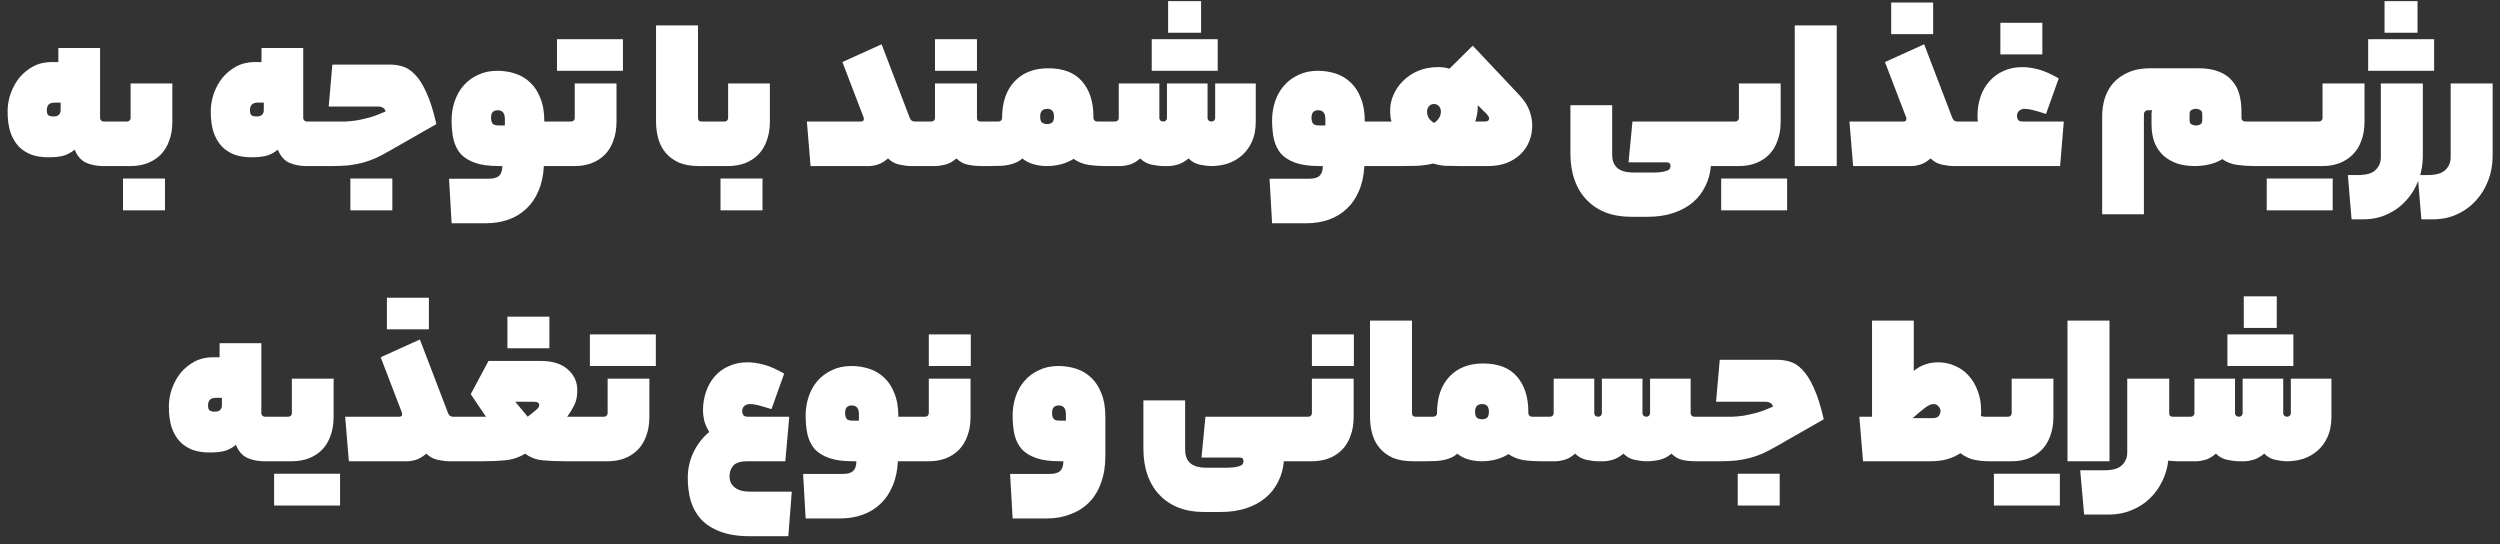 <svg width="271" height="59" viewBox="0 0 271 59" fill="none" xmlns="http://www.w3.org/2000/svg">
<rect x="0" y="0" width="271" height="59" fill="#333333" stroke="none"/>
<path d="M10.849 12.775C10.849 12.892 10.891 12.992 10.974 13.075C11.057 13.142 11.157 13.175 11.274 13.175H12.224C12.324 13.175 12.407 13.2 12.474 13.25C12.557 13.283 12.616 13.375 12.649 13.525C12.699 13.675 12.732 13.908 12.749 14.225C12.766 14.542 12.774 14.975 12.774 15.525C12.774 16.108 12.766 16.567 12.749 16.9C12.732 17.233 12.699 17.483 12.649 17.65C12.616 17.817 12.557 17.917 12.474 17.95C12.407 17.983 12.324 18 12.224 18H11.124C10.507 18 9.916 17.883 9.349 17.65C8.799 17.4 8.382 16.925 8.099 16.225C7.682 16.558 7.249 16.783 6.799 16.9C6.366 17 5.841 17.05 5.224 17.05C4.574 17.05 3.974 16.958 3.424 16.775C2.891 16.575 2.424 16.275 2.024 15.875C1.641 15.458 1.341 14.942 1.124 14.325C0.924 13.692 0.824 12.942 0.824 12.075C0.824 11.425 0.932 10.783 1.149 10.15C1.382 9.5 1.699 8.925 2.099 8.425C2.516 7.925 3.016 7.517 3.599 7.2C4.199 6.883 4.874 6.725 5.624 6.725H6.324V5.2H10.849V12.775ZM5.074 11.95C5.074 12.233 5.132 12.417 5.249 12.5C5.382 12.583 5.557 12.625 5.774 12.625C6.057 12.625 6.257 12.567 6.374 12.45C6.507 12.317 6.574 12.15 6.574 11.95V11.125H5.899C5.349 11.125 5.074 11.4 5.074 11.95ZM13.758 13.175C13.858 13.175 13.95 13.142 14.033 13.075C14.117 12.992 14.158 12.892 14.158 12.775V9.05H18.683V13.175C18.683 13.975 18.567 14.675 18.333 15.275C18.117 15.875 17.808 16.375 17.408 16.775C17.008 17.175 16.525 17.483 15.958 17.7C15.408 17.9 14.808 18 14.158 18H12.233C12.133 18 12.05 17.983 11.983 17.95C11.9 17.917 11.842 17.825 11.808 17.675C11.758 17.508 11.725 17.267 11.708 16.95C11.692 16.633 11.683 16.2 11.683 15.65C11.683 15.067 11.692 14.608 11.708 14.275C11.725 13.942 11.758 13.7 11.808 13.55C11.842 13.383 11.9 13.283 11.983 13.25C12.05 13.2 12.133 13.175 12.233 13.175H13.758ZM17.883 22.8H13.333V19.35H17.883V22.8ZM32.87 12.775C32.87 12.892 32.912 12.992 32.995 13.075C33.079 13.142 33.179 13.175 33.295 13.175H34.245C34.346 13.175 34.429 13.2 34.495 13.25C34.579 13.283 34.637 13.375 34.67 13.525C34.721 13.675 34.754 13.908 34.77 14.225C34.787 14.542 34.795 14.975 34.795 15.525C34.795 16.108 34.787 16.567 34.77 16.9C34.754 17.233 34.721 17.483 34.67 17.65C34.637 17.817 34.579 17.917 34.495 17.95C34.429 17.983 34.346 18 34.245 18H33.145C32.529 18 31.937 17.883 31.37 17.65C30.82 17.4 30.404 16.925 30.12 16.225C29.704 16.558 29.27 16.783 28.82 16.9C28.387 17 27.862 17.05 27.245 17.05C26.596 17.05 25.995 16.958 25.445 16.775C24.912 16.575 24.445 16.275 24.046 15.875C23.662 15.458 23.362 14.942 23.145 14.325C22.945 13.692 22.846 12.942 22.846 12.075C22.846 11.425 22.954 10.783 23.171 10.15C23.404 9.5 23.721 8.925 24.12 8.425C24.537 7.925 25.037 7.517 25.62 7.2C26.221 6.883 26.895 6.725 27.645 6.725H28.346V5.2H32.87V12.775ZM27.096 11.95C27.096 12.233 27.154 12.417 27.27 12.5C27.404 12.583 27.579 12.625 27.796 12.625C28.079 12.625 28.279 12.567 28.395 12.45C28.529 12.317 28.596 12.15 28.596 11.95V11.125H27.921C27.37 11.125 27.096 11.4 27.096 11.95ZM36.18 13.175C36.596 13.175 37.005 13.175 37.405 13.175C37.822 13.158 38.246 13.117 38.68 13.05C39.13 12.967 39.605 12.858 40.105 12.725C40.621 12.575 41.188 12.358 41.805 12.075C41.738 11.875 41.638 11.742 41.505 11.675C41.371 11.592 41.197 11.55 40.98 11.55H35.63L36.03 7H42.23C42.713 7 43.18 7.067 43.63 7.2C44.097 7.333 44.547 7.625 44.98 8.075C45.413 8.508 45.822 9.15 46.205 10C46.605 10.85 46.972 12 47.305 13.45L42.23 16.35C41.68 16.667 41.172 16.933 40.705 17.15C40.238 17.35 39.763 17.517 39.28 17.65C38.813 17.767 38.313 17.858 37.78 17.925C37.263 17.975 36.68 18 36.03 18H34.255C34.155 18 34.072 17.983 34.005 17.95C33.922 17.917 33.863 17.825 33.83 17.675C33.78 17.508 33.746 17.267 33.73 16.95C33.713 16.633 33.705 16.2 33.705 15.65C33.705 15.067 33.713 14.608 33.73 14.275C33.746 13.942 33.78 13.7 33.83 13.55C33.863 13.383 33.922 13.283 34.005 13.25C34.072 13.2 34.155 13.175 34.255 13.175H36.18ZM42.53 22.8H37.98V19.35H42.53V22.8ZM60.379 13.175C60.478 13.175 60.562 13.2 60.629 13.25C60.695 13.283 60.745 13.375 60.779 13.525C60.828 13.675 60.862 13.908 60.879 14.225C60.895 14.542 60.904 14.975 60.904 15.525C60.904 16.108 60.895 16.567 60.879 16.9C60.862 17.233 60.828 17.483 60.779 17.65C60.745 17.817 60.695 17.917 60.629 17.95C60.562 17.983 60.478 18 60.379 18H58.953C58.904 19.017 58.712 19.908 58.379 20.675C58.062 21.442 57.629 22.083 57.078 22.6C56.529 23.133 55.879 23.533 55.129 23.8C54.379 24.067 53.562 24.2 52.678 24.2H48.953L48.678 19.375H52.953C53.504 19.375 53.887 19.267 54.103 19.05C54.337 18.833 54.453 18.483 54.453 18H54.053C53.02 18 52.17 17.883 51.504 17.65C50.837 17.417 50.312 17.092 49.928 16.675C49.562 16.242 49.303 15.717 49.154 15.1C49.02 14.483 48.953 13.8 48.953 13.05C48.953 12.333 49.062 11.65 49.279 11C49.495 10.35 49.812 9.783 50.228 9.3C50.662 8.8 51.187 8.408 51.803 8.125C52.42 7.825 53.12 7.675 53.904 7.675C54.587 7.675 55.237 7.775 55.853 7.975C56.47 8.175 57.012 8.5 57.478 8.95C57.945 9.383 58.312 9.95 58.578 10.65C58.862 11.333 59.004 12.175 59.004 13.175H60.379ZM53.228 12.75C53.228 13.017 53.279 13.225 53.379 13.375C53.478 13.525 53.703 13.6 54.053 13.6H54.728V12.9C54.728 12.267 54.47 11.95 53.953 11.95C53.47 11.95 53.228 12.217 53.228 12.75ZM61.903 13.175C62.003 13.175 62.095 13.142 62.178 13.075C62.261 12.992 62.303 12.892 62.303 12.775V9.05H66.828V13.175C66.828 13.975 66.711 14.675 66.478 15.275C66.261 15.875 65.953 16.375 65.553 16.775C65.153 17.175 64.67 17.483 64.103 17.7C63.553 17.9 62.953 18 62.303 18H60.378C60.278 18 60.195 17.983 60.128 17.95C60.045 17.917 59.986 17.825 59.953 17.675C59.903 17.508 59.87 17.267 59.853 16.95C59.836 16.633 59.828 16.2 59.828 15.65C59.828 15.067 59.836 14.608 59.853 14.275C59.87 13.942 59.903 13.7 59.953 13.55C59.986 13.383 60.045 13.283 60.128 13.25C60.195 13.2 60.278 13.175 60.378 13.175H61.903ZM67.528 7.675H60.378V4.25H67.528V7.675ZM77.015 13.175C77.115 13.175 77.198 13.2 77.265 13.25C77.348 13.283 77.407 13.375 77.44 13.525C77.49 13.675 77.523 13.908 77.54 14.225C77.557 14.542 77.565 14.975 77.565 15.525C77.565 16.108 77.557 16.567 77.54 16.9C77.523 17.233 77.49 17.483 77.44 17.65C77.407 17.817 77.348 17.917 77.265 17.95C77.198 17.983 77.115 18 77.015 18H75.79C74.923 18 74.19 17.875 73.59 17.625C73.007 17.358 72.532 17.008 72.165 16.575C71.798 16.142 71.532 15.633 71.365 15.05C71.198 14.45 71.115 13.825 71.115 13.175V2.75H75.665V12.775C75.665 13.042 75.798 13.175 76.065 13.175H77.015ZM78.529 13.175C78.629 13.175 78.721 13.142 78.804 13.075C78.887 12.992 78.929 12.892 78.929 12.775V9.05H83.454V13.175C83.454 13.975 83.337 14.675 83.104 15.275C82.887 15.875 82.579 16.375 82.179 16.775C81.779 17.175 81.296 17.483 80.729 17.7C80.179 17.9 79.579 18 78.929 18H77.004C76.904 18 76.821 17.983 76.754 17.95C76.671 17.917 76.612 17.825 76.579 17.675C76.529 17.508 76.496 17.267 76.479 16.95C76.462 16.633 76.454 16.2 76.454 15.65C76.454 15.067 76.462 14.608 76.479 14.275C76.496 13.942 76.529 13.7 76.579 13.55C76.612 13.383 76.671 13.283 76.754 13.25C76.821 13.2 76.904 13.175 77.004 13.175H78.529ZM82.654 22.8H78.104V19.35H82.654V22.8ZM93.641 12.9C93.641 12.833 93.624 12.75 93.591 12.65C93.558 12.55 93.483 12.358 93.366 12.075L91.316 6.725L95.566 4.8L98.616 12.775C98.716 13.042 98.899 13.175 99.166 13.175H99.966C100.066 13.175 100.149 13.2 100.216 13.25C100.299 13.283 100.358 13.375 100.391 13.525C100.441 13.675 100.474 13.908 100.491 14.225C100.508 14.542 100.516 14.975 100.516 15.525C100.516 16.108 100.508 16.567 100.491 16.9C100.474 17.233 100.441 17.483 100.391 17.65C100.358 17.817 100.299 17.917 100.216 17.95C100.149 17.983 100.066 18 99.966 18H98.741C98.408 18 97.999 17.95 97.516 17.85C97.033 17.75 96.616 17.525 96.266 17.175C95.849 17.525 95.466 17.75 95.116 17.85C94.783 17.95 94.474 18 94.191 18H87.866L87.466 13.175H93.316C93.533 13.175 93.641 13.083 93.641 12.9ZM100.928 13.175C101.044 13.175 101.144 13.142 101.228 13.075C101.311 12.992 101.353 12.892 101.353 12.775V9.05H105.903V12.775C105.903 13.042 106.036 13.175 106.303 13.175H107.253C107.353 13.175 107.436 13.2 107.503 13.25C107.586 13.283 107.644 13.375 107.678 13.525C107.728 13.675 107.761 13.908 107.778 14.225C107.794 14.542 107.803 14.975 107.803 15.525C107.803 16.108 107.794 16.567 107.778 16.9C107.761 17.233 107.728 17.483 107.678 17.65C107.644 17.817 107.586 17.917 107.503 17.95C107.436 17.983 107.353 18 107.253 18H106.478C105.911 18 105.386 17.95 104.903 17.85C104.436 17.75 104.028 17.525 103.678 17.175C103.278 17.525 102.869 17.75 102.453 17.85C102.053 17.95 101.686 18 101.353 18H99.978C99.877 18 99.794 17.983 99.728 17.95C99.644 17.917 99.586 17.825 99.552 17.675C99.502 17.508 99.469 17.267 99.453 16.95C99.436 16.633 99.427 16.2 99.427 15.65C99.427 15.067 99.436 14.608 99.453 14.275C99.469 13.942 99.502 13.7 99.552 13.55C99.586 13.383 99.644 13.283 99.728 13.25C99.794 13.2 99.877 13.175 99.978 13.175H100.928ZM105.903 7.675H101.353V4.25H105.903V7.675ZM108.628 12.775C108.628 11.108 109.07 9.8 109.953 8.85C110.853 7.883 112.078 7.4 113.628 7.4C115.261 7.4 116.486 7.875 117.303 8.825C118.12 9.775 118.528 11.042 118.528 12.625V12.775C118.528 12.892 118.57 12.992 118.653 13.075C118.736 13.142 118.836 13.175 118.953 13.175H119.903C120.003 13.175 120.086 13.2 120.153 13.25C120.22 13.283 120.278 13.375 120.328 13.525C120.378 13.675 120.411 13.908 120.428 14.225C120.445 14.542 120.453 14.975 120.453 15.525C120.453 16.108 120.445 16.567 120.428 16.9C120.411 17.233 120.378 17.483 120.328 17.65C120.278 17.817 120.22 17.917 120.153 17.95C120.086 17.983 120.003 18 119.903 18C119.236 18 118.603 17.958 118.003 17.875C117.403 17.775 116.861 17.558 116.378 17.225C115.545 17.742 114.57 18 113.453 18C112.97 18 112.495 17.933 112.028 17.8C111.561 17.667 111.161 17.458 110.828 17.175C110.628 17.358 110.411 17.5 110.178 17.6C109.961 17.7 109.711 17.783 109.428 17.85C109.161 17.917 108.853 17.958 108.503 17.975C108.153 17.992 107.736 18 107.253 18C107.153 18 107.07 17.983 107.003 17.95C106.92 17.917 106.861 17.825 106.828 17.675C106.778 17.508 106.745 17.267 106.728 16.95C106.711 16.633 106.703 16.2 106.703 15.65C106.703 15.067 106.711 14.608 106.728 14.275C106.745 13.942 106.778 13.7 106.828 13.55C106.861 13.383 106.92 13.283 107.003 13.25C107.07 13.2 107.153 13.175 107.253 13.175H108.203C108.32 13.175 108.42 13.142 108.503 13.075C108.586 12.992 108.628 12.892 108.628 12.775ZM112.753 12.625C112.753 12.975 112.828 13.2 112.978 13.3C113.128 13.4 113.311 13.45 113.528 13.45C113.711 13.45 113.878 13.4 114.028 13.3C114.178 13.2 114.253 12.975 114.253 12.625C114.253 12.075 114.011 11.8 113.528 11.8C113.011 11.8 112.753 12.075 112.753 12.625ZM120.849 13.175C120.966 13.175 121.066 13.142 121.149 13.075C121.233 12.992 121.274 12.892 121.274 12.775V9.05H125.674V12.775C125.674 12.892 125.716 12.992 125.799 13.075C125.883 13.142 125.983 13.175 126.099 13.175C126.199 13.175 126.291 13.142 126.374 13.075C126.458 12.992 126.499 12.892 126.499 12.775V9.05H130.899V12.775C130.899 12.892 130.941 12.992 131.024 13.075C131.108 13.142 131.208 13.175 131.324 13.175C131.424 13.175 131.516 13.142 131.599 13.075C131.683 12.992 131.724 12.892 131.724 12.775V9.05H136.124V13.175C136.124 14.008 135.991 14.725 135.724 15.325C135.458 15.925 135.099 16.425 134.649 16.825C134.199 17.225 133.683 17.525 133.099 17.725C132.533 17.908 131.941 18 131.324 18C130.974 18 130.558 17.95 130.074 17.85C129.591 17.75 129.183 17.525 128.849 17.175C128.416 17.525 128.008 17.75 127.624 17.85C127.258 17.95 126.974 18 126.774 18H126.099C125.749 18 125.333 17.95 124.849 17.85C124.366 17.75 123.949 17.525 123.599 17.175C123.199 17.525 122.808 17.75 122.424 17.85C122.041 17.95 121.749 18 121.549 18H119.899C119.799 18 119.716 17.983 119.649 17.95C119.566 17.917 119.508 17.825 119.474 17.675C119.424 17.508 119.391 17.267 119.374 16.95C119.358 16.633 119.349 16.2 119.349 15.65C119.349 15.067 119.358 14.608 119.374 14.275C119.391 13.942 119.424 13.7 119.474 13.55C119.508 13.383 119.566 13.283 119.649 13.25C119.716 13.2 119.799 13.175 119.899 13.175H120.849ZM130.199 3.55H126.624V0.125H130.199V3.55ZM131.999 7.675H124.849V4.25H131.999V7.675ZM149.319 13.175C149.419 13.175 149.502 13.2 149.569 13.25C149.636 13.283 149.686 13.375 149.719 13.525C149.769 13.675 149.802 13.908 149.819 14.225C149.836 14.542 149.844 14.975 149.844 15.525C149.844 16.108 149.836 16.567 149.819 16.9C149.802 17.233 149.769 17.483 149.719 17.65C149.686 17.817 149.636 17.917 149.569 17.95C149.502 17.983 149.419 18 149.319 18H147.894C147.844 19.017 147.652 19.908 147.319 20.675C147.002 21.442 146.569 22.083 146.019 22.6C145.469 23.133 144.819 23.533 144.069 23.8C143.319 24.067 142.502 24.2 141.619 24.2H137.894L137.619 19.375H141.894C142.444 19.375 142.827 19.267 143.044 19.05C143.277 18.833 143.394 18.483 143.394 18H142.994C141.961 18 141.111 17.883 140.444 17.65C139.777 17.417 139.252 17.092 138.869 16.675C138.502 16.242 138.244 15.717 138.094 15.1C137.961 14.483 137.894 13.8 137.894 13.05C137.894 12.333 138.002 11.65 138.219 11C138.436 10.35 138.752 9.783 139.169 9.3C139.602 8.8 140.127 8.408 140.744 8.125C141.361 7.825 142.061 7.675 142.844 7.675C143.527 7.675 144.177 7.775 144.794 7.975C145.411 8.175 145.952 8.5 146.419 8.95C146.886 9.383 147.252 9.95 147.519 10.65C147.802 11.333 147.944 12.175 147.944 13.175H149.319ZM142.169 12.75C142.169 13.017 142.219 13.225 142.319 13.375C142.419 13.525 142.644 13.6 142.994 13.6H143.669V12.9C143.669 12.267 143.411 11.95 142.894 11.95C142.411 11.95 142.169 12.217 142.169 12.75ZM150.843 13.175C150.743 12.908 150.693 12.5 150.693 11.95C150.693 11.367 150.818 10.8 151.068 10.25C151.318 9.683 151.668 9.183 152.118 8.75C152.568 8.3 153.11 7.942 153.743 7.675C154.393 7.408 155.118 7.275 155.918 7.275C156.368 7.275 156.768 7.333 157.118 7.45L159.643 4.95L164.643 10.25C165.21 10.85 165.593 11.433 165.793 12C165.993 12.55 166.093 13.083 166.093 13.6C166.093 14.217 165.985 14.792 165.768 15.325C165.552 15.858 165.235 16.325 164.818 16.725C164.402 17.125 163.893 17.442 163.293 17.675C162.71 17.892 162.043 18 161.293 18H158.268C157.702 18 157.177 17.992 156.693 17.975C156.227 17.942 155.785 17.858 155.368 17.725C154.818 17.858 154.235 17.942 153.618 17.975C153.002 17.992 152.485 18 152.068 18H149.318C149.218 18 149.135 17.983 149.068 17.95C148.985 17.917 148.927 17.825 148.893 17.675C148.843 17.508 148.81 17.267 148.793 16.95C148.777 16.633 148.768 16.2 148.768 15.65C148.768 15.067 148.777 14.608 148.793 14.275C148.81 13.942 148.843 13.7 148.893 13.55C148.927 13.383 148.985 13.283 149.068 13.25C149.135 13.2 149.218 13.175 149.318 13.175H150.843ZM155.443 13.325C155.66 13.192 155.835 13.025 155.968 12.825C156.118 12.608 156.193 12.358 156.193 12.075C156.193 11.875 156.127 11.692 155.993 11.525C155.86 11.358 155.677 11.275 155.443 11.275C155.21 11.275 155.027 11.358 154.893 11.525C154.76 11.692 154.693 11.875 154.693 12.075C154.693 12.358 154.76 12.608 154.893 12.825C155.043 13.025 155.227 13.192 155.443 13.325ZM161.418 12.825C161.418 12.758 161.402 12.7 161.368 12.65C161.335 12.583 161.277 12.5 161.193 12.4C161.11 12.3 160.985 12.175 160.818 12.025C160.652 11.858 160.443 11.65 160.193 11.4V11.55C160.193 11.883 160.16 12.192 160.093 12.475C160.043 12.742 159.985 12.975 159.918 13.175H160.868C161.085 13.175 161.227 13.15 161.293 13.1C161.377 13.033 161.418 12.942 161.418 12.825ZM176.533 17.6L176.958 13.175H186.583C186.683 13.175 186.767 13.2 186.833 13.25C186.9 13.283 186.958 13.375 187.008 13.525C187.058 13.675 187.092 13.908 187.108 14.225C187.125 14.542 187.133 14.975 187.133 15.525C187.133 16.108 187.125 16.567 187.108 16.9C187.092 17.233 187.058 17.483 187.008 17.65C186.958 17.817 186.9 17.917 186.833 17.95C186.767 17.983 186.683 18 186.583 18H185.458C185.392 18.817 185.183 19.558 184.833 20.225C184.5 20.908 184.042 21.492 183.458 21.975C182.875 22.458 182.175 22.833 181.358 23.1C180.542 23.367 179.625 23.5 178.608 23.5H176.808C175.775 23.5 174.85 23.342 174.033 23.025C173.233 22.708 172.55 22.25 171.983 21.65C171.417 21.067 170.983 20.35 170.683 19.5C170.383 18.65 170.233 17.692 170.233 16.625V11.4H174.758V16.75C174.758 17.383 174.942 17.867 175.308 18.2C175.675 18.533 176.267 18.7 177.083 18.7H179.308C179.792 18.7 180.208 18.65 180.558 18.55C180.908 18.467 181.083 18.283 181.083 18C181.083 17.733 180.95 17.6 180.683 17.6H176.533ZM188.099 13.175C188.199 13.175 188.291 13.142 188.374 13.075C188.458 12.992 188.499 12.892 188.499 12.775V9.05H193.024V13.175C193.024 13.975 192.908 14.675 192.674 15.275C192.458 15.875 192.149 16.375 191.749 16.775C191.349 17.175 190.866 17.483 190.299 17.7C189.749 17.9 189.149 18 188.499 18H186.574C186.474 18 186.391 17.983 186.324 17.95C186.241 17.917 186.183 17.825 186.149 17.675C186.099 17.508 186.066 17.267 186.049 16.95C186.033 16.633 186.024 16.2 186.024 15.65C186.024 15.067 186.033 14.608 186.049 14.275C186.066 13.942 186.099 13.7 186.149 13.55C186.183 13.383 186.241 13.283 186.324 13.25C186.391 13.2 186.474 13.175 186.574 13.175H188.099ZM193.724 22.8H186.574V19.35H193.724V22.8ZM194.553 2.75H199.103V18H194.553V2.75ZM206.654 12.9C206.654 12.833 206.637 12.75 206.604 12.65C206.57 12.55 206.495 12.358 206.379 12.075L204.329 6.725L208.579 4.8L211.629 12.775C211.729 13.042 211.912 13.175 212.179 13.175H212.979C213.079 13.175 213.162 13.2 213.229 13.25C213.312 13.283 213.37 13.375 213.404 13.525C213.454 13.675 213.487 13.908 213.504 14.225C213.52 14.542 213.529 14.975 213.529 15.525C213.529 16.108 213.52 16.567 213.504 16.9C213.487 17.233 213.454 17.483 213.404 17.65C213.37 17.817 213.312 17.917 213.229 17.95C213.162 17.983 213.079 18 212.979 18H211.754C211.42 18 211.012 17.95 210.529 17.85C210.045 17.75 209.629 17.525 209.279 17.175C208.862 17.525 208.479 17.75 208.129 17.85C207.795 17.95 207.487 18 207.204 18H200.879L200.479 13.175H206.329C206.545 13.175 206.654 13.083 206.654 12.9ZM209.554 3.7H205.004V0.275H209.554V3.7ZM214.415 13.175C214.382 13.075 214.365 12.967 214.365 12.85C214.365 12.733 214.365 12.617 214.365 12.5C214.365 11.783 214.474 11.108 214.69 10.475C214.907 9.842 215.224 9.292 215.64 8.825C216.057 8.342 216.565 7.967 217.165 7.7C217.765 7.417 218.449 7.275 219.215 7.275C219.749 7.275 220.332 7.358 220.965 7.525C221.599 7.692 222.332 8.017 223.165 8.5L221.79 12.35C221.157 12.15 220.674 12.008 220.34 11.925C220.024 11.842 219.724 11.8 219.44 11.8C219.24 11.8 219.057 11.867 218.89 12C218.724 12.133 218.64 12.317 218.64 12.55C218.64 12.717 218.682 12.867 218.765 13C218.849 13.117 219.032 13.175 219.315 13.175H223.715L223.315 18H212.99C212.89 18 212.807 17.983 212.74 17.95C212.657 17.917 212.599 17.825 212.565 17.675C212.515 17.508 212.482 17.267 212.465 16.95C212.449 16.633 212.44 16.2 212.44 15.65C212.44 15.067 212.449 14.608 212.465 14.275C212.482 13.942 212.515 13.7 212.565 13.55C212.599 13.383 212.657 13.283 212.74 13.25C212.807 13.2 212.89 13.175 212.99 13.175H214.415ZM221.39 5.9H216.84V2.475H221.39V5.9ZM244.35 18C243.716 18 243.1 17.958 242.5 17.875C241.9 17.792 241.366 17.583 240.9 17.25C240.466 17.517 239.991 17.708 239.475 17.825C238.958 17.942 238.433 18 237.9 18C237.216 18 236.583 17.908 236 17.725C235.433 17.525 234.941 17.242 234.525 16.875C234.108 16.492 233.783 16.017 233.55 15.45C233.333 14.867 233.225 14.2 233.225 13.45V12.775C233.225 12.542 233.225 12.367 233.225 12.25C233.241 12.133 233.266 12.033 233.3 11.95H232.825C232.708 11.95 232.608 11.992 232.525 12.075C232.441 12.158 232.4 12.25 232.4 12.35V23.225H227.875V12.625C227.875 11.942 227.966 11.292 228.15 10.675C228.35 10.042 228.658 9.483 229.075 9C229.508 8.517 230.05 8.133 230.7 7.85C231.366 7.55 232.166 7.4 233.1 7.4H238.325C239.208 7.4 239.95 7.525 240.55 7.775C241.15 8.008 241.625 8.342 241.975 8.775C242.341 9.192 242.6 9.683 242.75 10.25C242.9 10.817 242.975 11.425 242.975 12.075V12.775C242.975 12.892 243.016 12.992 243.1 13.075C243.183 13.142 243.283 13.175 243.4 13.175H244.35C244.45 13.175 244.533 13.2 244.6 13.25C244.683 13.283 244.75 13.375 244.8 13.525C244.85 13.675 244.883 13.908 244.9 14.225C244.916 14.542 244.925 14.975 244.925 15.525C244.925 16.108 244.916 16.567 244.9 16.9C244.883 17.233 244.85 17.483 244.8 17.65C244.75 17.817 244.683 17.917 244.6 17.95C244.533 17.983 244.45 18 244.35 18ZM238.05 13.6C238.233 13.6 238.391 13.558 238.525 13.475C238.658 13.392 238.725 13.25 238.725 13.05V12.35C238.725 12.15 238.65 12.008 238.5 11.925C238.366 11.842 238.216 11.8 238.05 11.8C237.866 11.8 237.7 11.842 237.55 11.925C237.416 12.008 237.35 12.15 237.35 12.35V13.05C237.35 13.25 237.416 13.392 237.55 13.475C237.7 13.558 237.866 13.6 238.05 13.6ZM251.338 13.175C251.455 13.175 251.555 13.142 251.638 13.075C251.721 12.992 251.763 12.892 251.763 12.775V9.05H256.313V13.175C256.313 13.975 256.196 14.675 255.963 15.275C255.746 15.875 255.43 16.375 255.013 16.775C254.613 17.175 254.13 17.483 253.563 17.7C253.013 17.9 252.413 18 251.763 18H244.338C244.238 18 244.155 17.983 244.088 17.95C244.005 17.917 243.946 17.825 243.913 17.675C243.863 17.508 243.83 17.267 243.813 16.95C243.796 16.633 243.788 16.2 243.788 15.65C243.788 15.067 243.796 14.608 243.813 14.275C243.83 13.942 243.863 13.7 243.913 13.55C243.946 13.383 244.005 13.283 244.088 13.25C244.155 13.2 244.238 13.175 244.338 13.175H251.338ZM252.863 22.8H245.713V19.35H252.863V22.8ZM262.634 16.9C262.634 17.833 262.476 18.717 262.159 19.55C261.843 20.383 261.401 21.108 260.834 21.725C260.268 22.358 259.584 22.858 258.784 23.225C258.001 23.592 257.126 23.775 256.159 23.775H254.909L254.509 18.975H255.609C256.509 18.975 257.143 18.792 257.509 18.425C257.893 18.058 258.084 17.6 258.084 17.05V9.05H262.634V16.9ZM262.059 3.55H258.484V0.125H262.059V3.55ZM263.859 7.675H256.709V4.25H263.859V7.675ZM270.203 16.9C270.203 17.833 270.044 18.717 269.728 19.55C269.411 20.383 268.969 21.108 268.403 21.725C267.836 22.358 267.153 22.858 266.353 23.225C265.569 23.592 264.694 23.775 263.728 23.775H262.478L262.078 18.975H263.178C264.078 18.975 264.711 18.792 265.078 18.425C265.461 18.058 265.653 17.6 265.653 17.05V9.05H270.203V16.9ZM28.329 44.775C28.329 44.892 28.371 44.992 28.454 45.075C28.538 45.142 28.638 45.175 28.755 45.175H29.704C29.805 45.175 29.888 45.2 29.954 45.25C30.038 45.283 30.096 45.375 30.13 45.525C30.18 45.675 30.213 45.908 30.23 46.225C30.246 46.542 30.255 46.975 30.255 47.525C30.255 48.108 30.246 48.567 30.23 48.9C30.213 49.233 30.18 49.483 30.13 49.65C30.096 49.817 30.038 49.917 29.954 49.95C29.888 49.983 29.805 50 29.704 50H28.605C27.988 50 27.396 49.883 26.829 49.65C26.279 49.4 25.863 48.925 25.579 48.225C25.163 48.558 24.73 48.783 24.279 48.9C23.846 49 23.321 49.05 22.704 49.05C22.055 49.05 21.454 48.958 20.904 48.775C20.371 48.575 19.904 48.275 19.505 47.875C19.121 47.458 18.821 46.942 18.605 46.325C18.404 45.692 18.305 44.942 18.305 44.075C18.305 43.425 18.413 42.783 18.63 42.15C18.863 41.5 19.18 40.925 19.579 40.425C19.996 39.925 20.496 39.517 21.079 39.2C21.68 38.883 22.355 38.725 23.105 38.725H23.805V37.2H28.329V44.775ZM22.555 43.95C22.555 44.233 22.613 44.417 22.73 44.5C22.863 44.583 23.038 44.625 23.255 44.625C23.538 44.625 23.738 44.567 23.855 44.45C23.988 44.317 24.055 44.15 24.055 43.95V43.125H23.38C22.829 43.125 22.555 43.4 22.555 43.95ZM31.239 45.175C31.339 45.175 31.43 45.142 31.514 45.075C31.597 44.992 31.639 44.892 31.639 44.775V41.05H36.164V45.175C36.164 45.975 36.047 46.675 35.814 47.275C35.597 47.875 35.289 48.375 34.889 48.775C34.489 49.175 34.005 49.483 33.439 49.7C32.889 49.9 32.289 50 31.639 50H29.714C29.614 50 29.53 49.983 29.464 49.95C29.381 49.917 29.322 49.825 29.289 49.675C29.239 49.508 29.206 49.267 29.189 48.95C29.172 48.633 29.164 48.2 29.164 47.65C29.164 47.067 29.172 46.608 29.189 46.275C29.206 45.942 29.239 45.7 29.289 45.55C29.322 45.383 29.381 45.283 29.464 45.25C29.53 45.2 29.614 45.175 29.714 45.175H31.239ZM36.864 54.8H29.714V51.35H36.864V54.8ZM43.592 44.9C43.592 44.833 43.575 44.75 43.542 44.65C43.509 44.55 43.434 44.358 43.317 44.075L41.267 38.725L45.517 36.8L48.567 44.775C48.667 45.042 48.85 45.175 49.117 45.175H49.917C50.017 45.175 50.1 45.2 50.167 45.25C50.251 45.283 50.309 45.375 50.342 45.525C50.392 45.675 50.425 45.908 50.442 46.225C50.459 46.542 50.467 46.975 50.467 47.525C50.467 48.108 50.459 48.567 50.442 48.9C50.425 49.233 50.392 49.483 50.342 49.65C50.309 49.817 50.251 49.917 50.167 49.95C50.1 49.983 50.017 50 49.917 50H48.692C48.359 50 47.95 49.95 47.467 49.85C46.984 49.75 46.567 49.525 46.217 49.175C45.8 49.525 45.417 49.75 45.067 49.85C44.734 49.95 44.425 50 44.142 50H37.817L37.417 45.175H43.267C43.484 45.175 43.592 45.083 43.592 44.9ZM46.492 35.7H41.942V32.275H46.492V35.7ZM52.679 45.175L51.029 42.725L52.954 39.125H58.579C59.895 39.125 60.887 39.433 61.554 40.05C62.237 40.65 62.579 41.4 62.579 42.3C62.579 42.933 62.479 43.45 62.279 43.85C62.095 44.25 61.829 44.692 61.479 45.175H63.954C64.054 45.175 64.137 45.2 64.204 45.25C64.27 45.283 64.329 45.375 64.379 45.525C64.429 45.675 64.462 45.908 64.479 46.225C64.495 46.542 64.504 46.975 64.504 47.525C64.504 48.108 64.495 48.567 64.479 48.9C64.462 49.233 64.429 49.483 64.379 49.65C64.329 49.817 64.27 49.917 64.204 49.95C64.137 49.983 64.054 50 63.954 50H61.204C60.37 50 59.587 49.967 58.854 49.9C58.12 49.833 57.479 49.592 56.929 49.175C56.245 49.592 55.504 49.833 54.704 49.9C53.92 49.967 53.154 50 52.404 50H49.929C49.829 50 49.745 49.983 49.679 49.95C49.595 49.917 49.537 49.825 49.504 49.675C49.454 49.508 49.42 49.267 49.404 48.95C49.387 48.633 49.379 48.2 49.379 47.65C49.379 47.067 49.387 46.608 49.404 46.275C49.42 45.942 49.454 45.7 49.504 45.55C49.537 45.383 49.595 45.283 49.679 45.25C49.745 45.2 49.829 45.175 49.929 45.175H52.679ZM58.454 43.925C58.454 43.675 58.27 43.55 57.904 43.55H55.854L57.204 45.175C57.62 44.842 57.929 44.592 58.129 44.425C58.345 44.242 58.454 44.075 58.454 43.925ZM59.554 37.75H55.004V34.325H59.554V37.75ZM65.467 45.175C65.567 45.175 65.659 45.142 65.742 45.075C65.826 44.992 65.867 44.892 65.867 44.775V41.05H70.392V45.175C70.392 45.975 70.276 46.675 70.042 47.275C69.826 47.875 69.517 48.375 69.117 48.775C68.717 49.175 68.234 49.483 67.667 49.7C67.117 49.9 66.517 50 65.867 50H63.942C63.842 50 63.759 49.983 63.692 49.95C63.609 49.917 63.551 49.825 63.517 49.675C63.467 49.508 63.434 49.267 63.417 48.95C63.401 48.633 63.392 48.2 63.392 47.65C63.392 47.067 63.401 46.608 63.417 46.275C63.434 45.942 63.467 45.7 63.517 45.55C63.551 45.383 63.609 45.283 63.692 45.25C63.759 45.2 63.842 45.175 63.942 45.175H65.467ZM71.092 39.675H63.942V36.25H71.092V39.675ZM76.879 46.825C76.596 46.342 76.413 45.917 76.329 45.55C76.246 45.183 76.204 44.833 76.204 44.5C76.204 43.783 76.313 43.108 76.529 42.475C76.746 41.842 77.055 41.292 77.454 40.825C77.871 40.342 78.379 39.967 78.98 39.7C79.579 39.417 80.263 39.275 81.029 39.275C81.563 39.275 82.146 39.358 82.779 39.525C83.43 39.692 84.171 40.017 85.004 40.5L83.629 44.35C82.996 44.15 82.513 44.008 82.18 43.925C81.863 43.842 81.563 43.8 81.279 43.8C81.063 43.8 80.871 43.867 80.704 44C80.538 44.133 80.454 44.317 80.454 44.55C80.454 44.717 80.496 44.867 80.579 45C80.663 45.117 80.846 45.175 81.129 45.175H85.555L85.129 50H81.004C80.305 50 79.805 50.15 79.504 50.45C79.221 50.767 79.079 51.167 79.079 51.65C79.079 52.133 79.263 52.525 79.629 52.825C79.996 53.142 80.588 53.3 81.404 53.3H85.829L85.454 58.125H81.279C80.013 58.125 78.946 57.958 78.079 57.625C77.23 57.308 76.538 56.867 76.004 56.3C75.488 55.733 75.113 55.067 74.879 54.3C74.663 53.533 74.555 52.7 74.555 51.8C74.555 50.833 74.754 49.925 75.154 49.075C75.555 48.208 76.129 47.458 76.879 46.825ZM98.757 45.175C98.857 45.175 98.941 45.2 99.007 45.25C99.074 45.283 99.124 45.375 99.157 45.525C99.207 45.675 99.241 45.908 99.257 46.225C99.274 46.542 99.282 46.975 99.282 47.525C99.282 48.108 99.274 48.567 99.257 48.9C99.241 49.233 99.207 49.483 99.157 49.65C99.124 49.817 99.074 49.917 99.007 49.95C98.941 49.983 98.857 50 98.757 50H97.332C97.282 51.017 97.091 51.908 96.757 52.675C96.441 53.442 96.007 54.083 95.457 54.6C94.907 55.133 94.257 55.533 93.507 55.8C92.757 56.067 91.941 56.2 91.057 56.2H87.332L87.057 51.375H91.332C91.882 51.375 92.266 51.267 92.482 51.05C92.716 50.833 92.832 50.483 92.832 50H92.432C91.399 50 90.549 49.883 89.882 49.65C89.216 49.417 88.691 49.092 88.307 48.675C87.941 48.242 87.682 47.717 87.532 47.1C87.399 46.483 87.332 45.8 87.332 45.05C87.332 44.333 87.441 43.65 87.657 43C87.874 42.35 88.191 41.783 88.607 41.3C89.041 40.8 89.566 40.408 90.182 40.125C90.799 39.825 91.499 39.675 92.282 39.675C92.966 39.675 93.616 39.775 94.232 39.975C94.849 40.175 95.391 40.5 95.857 40.95C96.324 41.383 96.691 41.95 96.957 42.65C97.241 43.333 97.382 44.175 97.382 45.175H98.757ZM91.607 44.75C91.607 45.017 91.657 45.225 91.757 45.375C91.857 45.525 92.082 45.6 92.432 45.6H93.107V44.9C93.107 44.267 92.849 43.95 92.332 43.95C91.849 43.95 91.607 44.217 91.607 44.75ZM100.282 45.175C100.382 45.175 100.474 45.142 100.557 45.075C100.64 44.992 100.682 44.892 100.682 44.775V41.05H105.207V45.175C105.207 45.975 105.09 46.675 104.857 47.275C104.64 47.875 104.332 48.375 103.932 48.775C103.532 49.175 103.049 49.483 102.482 49.7C101.932 49.9 101.332 50 100.682 50H98.757C98.657 50 98.573 49.983 98.507 49.95C98.424 49.917 98.365 49.825 98.332 49.675C98.282 49.508 98.249 49.267 98.232 48.95C98.215 48.633 98.207 48.2 98.207 47.65C98.207 47.067 98.215 46.608 98.232 46.275C98.249 45.942 98.282 45.7 98.332 45.55C98.365 45.383 98.424 45.283 98.507 45.25C98.573 45.2 98.657 45.175 98.757 45.175H100.282ZM105.232 39.675H100.682V36.25H105.232V39.675ZM119.819 49.45C119.819 50.55 119.661 51.517 119.344 52.35C119.044 53.2 118.611 53.908 118.044 54.475C117.477 55.042 116.802 55.467 116.019 55.75C115.252 56.05 114.411 56.2 113.494 56.2H109.769L109.494 51.375H113.769C114.319 51.375 114.702 51.267 114.919 51.05C115.152 50.833 115.269 50.483 115.269 50H114.869C113.836 50 112.986 49.883 112.319 49.65C111.652 49.417 111.127 49.092 110.744 48.675C110.377 48.242 110.119 47.717 109.969 47.1C109.836 46.483 109.769 45.8 109.769 45.05C109.769 44.333 109.877 43.65 110.094 43C110.311 42.35 110.627 41.783 111.044 41.3C111.477 40.8 112.002 40.408 112.619 40.125C113.236 39.825 113.936 39.675 114.719 39.675C115.402 39.675 116.052 39.775 116.669 39.975C117.286 40.175 117.827 40.5 118.294 40.95C118.761 41.383 119.127 41.95 119.394 42.65C119.677 43.333 119.819 44.175 119.819 45.175V49.45ZM114.044 44.75C114.044 45.017 114.094 45.225 114.194 45.375C114.294 45.525 114.519 45.6 114.869 45.6H115.544V44.9C115.544 44.267 115.286 43.95 114.769 43.95C114.286 43.95 114.044 44.217 114.044 44.75ZM130.244 49.6L130.669 45.175H140.294C140.394 45.175 140.477 45.2 140.544 45.25C140.611 45.283 140.669 45.375 140.719 45.525C140.769 45.675 140.802 45.908 140.819 46.225C140.836 46.542 140.844 46.975 140.844 47.525C140.844 48.108 140.836 48.567 140.819 48.9C140.802 49.233 140.769 49.483 140.719 49.65C140.669 49.817 140.611 49.917 140.544 49.95C140.477 49.983 140.394 50 140.294 50H139.169C139.102 50.817 138.894 51.558 138.544 52.225C138.211 52.908 137.752 53.492 137.169 53.975C136.586 54.458 135.886 54.833 135.069 55.1C134.252 55.367 133.336 55.5 132.319 55.5H130.519C129.486 55.5 128.561 55.342 127.744 55.025C126.944 54.708 126.261 54.25 125.694 53.65C125.127 53.067 124.694 52.35 124.394 51.5C124.094 50.65 123.944 49.692 123.944 48.625V43.4H128.469V48.75C128.469 49.383 128.652 49.867 129.019 50.2C129.386 50.533 129.977 50.7 130.794 50.7H133.019C133.502 50.7 133.919 50.65 134.269 50.55C134.619 50.467 134.794 50.283 134.794 50C134.794 49.733 134.661 49.6 134.394 49.6H130.244ZM141.81 45.175C141.91 45.175 142.002 45.142 142.085 45.075C142.168 44.992 142.21 44.892 142.21 44.775V41.05H146.735V45.175C146.735 45.975 146.618 46.675 146.385 47.275C146.168 47.875 145.86 48.375 145.46 48.775C145.06 49.175 144.577 49.483 144.01 49.7C143.46 49.9 142.86 50 142.21 50H140.285C140.185 50 140.102 49.983 140.035 49.95C139.952 49.917 139.893 49.825 139.86 49.675C139.81 49.508 139.777 49.267 139.76 48.95C139.743 48.633 139.735 48.2 139.735 47.65C139.735 47.067 139.743 46.608 139.76 46.275C139.777 45.942 139.81 45.7 139.86 45.55C139.893 45.383 139.952 45.283 140.035 45.25C140.102 45.2 140.185 45.175 140.285 45.175H141.81ZM146.76 39.675H142.21V36.25H146.76V39.675ZM154.408 45.175C154.508 45.175 154.591 45.2 154.658 45.25C154.741 45.283 154.799 45.375 154.833 45.525C154.883 45.675 154.916 45.908 154.933 46.225C154.949 46.542 154.958 46.975 154.958 47.525C154.958 48.108 154.949 48.567 154.933 48.9C154.916 49.233 154.883 49.483 154.833 49.65C154.799 49.817 154.741 49.917 154.658 49.95C154.591 49.983 154.508 50 154.408 50H153.183C152.316 50 151.583 49.875 150.983 49.625C150.399 49.358 149.924 49.008 149.558 48.575C149.191 48.142 148.924 47.633 148.758 47.05C148.591 46.45 148.508 45.825 148.508 45.175V34.75H153.058V44.775C153.058 45.042 153.191 45.175 153.458 45.175H154.408ZM155.771 44.775C155.771 43.108 156.213 41.8 157.096 40.85C157.996 39.883 159.221 39.4 160.771 39.4C162.405 39.4 163.63 39.875 164.446 40.825C165.263 41.775 165.671 43.042 165.671 44.625V44.775C165.671 44.892 165.713 44.992 165.796 45.075C165.88 45.142 165.98 45.175 166.096 45.175H167.046C167.146 45.175 167.23 45.2 167.296 45.25C167.363 45.283 167.421 45.375 167.471 45.525C167.521 45.675 167.555 45.908 167.571 46.225C167.588 46.542 167.596 46.975 167.596 47.525C167.596 48.108 167.588 48.567 167.571 48.9C167.555 49.233 167.521 49.483 167.471 49.65C167.421 49.817 167.363 49.917 167.296 49.95C167.23 49.983 167.146 50 167.046 50C166.38 50 165.746 49.958 165.146 49.875C164.546 49.775 164.005 49.558 163.521 49.225C162.688 49.742 161.713 50 160.596 50C160.113 50 159.638 49.933 159.171 49.8C158.705 49.667 158.305 49.458 157.971 49.175C157.771 49.358 157.555 49.5 157.321 49.6C157.105 49.7 156.855 49.783 156.571 49.85C156.305 49.917 155.996 49.958 155.646 49.975C155.296 49.992 154.88 50 154.396 50C154.296 50 154.213 49.983 154.146 49.95C154.063 49.917 154.005 49.825 153.971 49.675C153.921 49.508 153.888 49.267 153.871 48.95C153.855 48.633 153.846 48.2 153.846 47.65C153.846 47.067 153.855 46.608 153.871 46.275C153.888 45.942 153.921 45.7 153.971 45.55C154.005 45.383 154.063 45.283 154.146 45.25C154.213 45.2 154.296 45.175 154.396 45.175H155.346C155.463 45.175 155.563 45.142 155.646 45.075C155.73 44.992 155.771 44.892 155.771 44.775ZM159.896 44.625C159.896 44.975 159.971 45.2 160.121 45.3C160.271 45.4 160.455 45.45 160.671 45.45C160.855 45.45 161.021 45.4 161.171 45.3C161.321 45.2 161.396 44.975 161.396 44.625C161.396 44.075 161.155 43.8 160.671 43.8C160.155 43.8 159.896 44.075 159.896 44.625ZM167.993 45.175C168.11 45.175 168.21 45.142 168.293 45.075C168.376 44.992 168.418 44.892 168.418 44.775V41.05H172.818V44.775C172.818 44.892 172.86 44.992 172.943 45.075C173.026 45.142 173.126 45.175 173.243 45.175C173.343 45.175 173.435 45.142 173.518 45.075C173.601 44.992 173.643 44.892 173.643 44.775V41.05H178.043V44.775C178.043 44.892 178.085 44.992 178.168 45.075C178.251 45.142 178.351 45.175 178.468 45.175C178.568 45.175 178.66 45.142 178.743 45.075C178.826 44.992 178.868 44.892 178.868 44.775V41.05H183.268V44.775C183.268 44.892 183.31 44.992 183.393 45.075C183.476 45.142 183.568 45.175 183.668 45.175H184.643C184.743 45.175 184.826 45.2 184.893 45.25C184.976 45.283 185.035 45.375 185.068 45.525C185.118 45.675 185.151 45.908 185.168 46.225C185.185 46.542 185.193 46.975 185.193 47.525C185.193 48.108 185.185 48.567 185.168 48.9C185.151 49.233 185.118 49.483 185.068 49.65C185.035 49.817 184.976 49.917 184.893 49.95C184.826 49.983 184.743 50 184.643 50H183.843C183.276 50 182.776 49.95 182.343 49.85C181.926 49.75 181.543 49.525 181.193 49.175C180.776 49.525 180.335 49.75 179.868 49.85C179.418 49.95 178.951 50 178.468 50C178.118 50 177.701 49.95 177.218 49.85C176.735 49.75 176.326 49.525 175.993 49.175C175.56 49.525 175.151 49.75 174.768 49.85C174.401 49.95 174.118 50 173.918 50H173.243C172.893 50 172.476 49.95 171.993 49.85C171.51 49.75 171.093 49.525 170.743 49.175C170.343 49.525 169.951 49.75 169.568 49.85C169.185 49.95 168.893 50 168.693 50H167.043C166.943 50 166.86 49.983 166.793 49.95C166.71 49.917 166.651 49.825 166.618 49.675C166.568 49.508 166.535 49.267 166.518 48.95C166.501 48.633 166.493 48.2 166.493 47.65C166.493 47.067 166.501 46.608 166.518 46.275C166.535 45.942 166.568 45.7 166.618 45.55C166.651 45.383 166.71 45.283 166.793 45.25C166.86 45.2 166.943 45.175 167.043 45.175H167.993ZM186.571 45.175C186.987 45.175 187.396 45.175 187.796 45.175C188.212 45.158 188.637 45.117 189.071 45.05C189.521 44.967 189.996 44.858 190.496 44.725C191.012 44.575 191.579 44.358 192.196 44.075C192.129 43.875 192.029 43.742 191.896 43.675C191.762 43.592 191.587 43.55 191.371 43.55H186.021L186.421 39H192.621C193.104 39 193.571 39.067 194.021 39.2C194.487 39.333 194.937 39.625 195.371 40.075C195.804 40.508 196.212 41.15 196.596 42C196.996 42.85 197.362 44 197.696 45.45L192.621 48.35C192.071 48.667 191.562 48.933 191.096 49.15C190.629 49.35 190.154 49.517 189.671 49.65C189.204 49.767 188.704 49.858 188.171 49.925C187.654 49.975 187.071 50 186.421 50H184.646C184.546 50 184.462 49.983 184.396 49.95C184.312 49.917 184.254 49.825 184.221 49.675C184.171 49.508 184.137 49.267 184.121 48.95C184.104 48.633 184.096 48.2 184.096 47.65C184.096 47.067 184.104 46.608 184.121 46.275C184.137 45.942 184.171 45.7 184.221 45.55C184.254 45.383 184.312 45.283 184.396 45.25C184.462 45.2 184.546 45.175 184.646 45.175H186.571ZM192.921 54.8H188.371V51.35H192.921V54.8ZM207.453 40.2C208.22 39.583 209.095 39.275 210.078 39.275C210.761 39.275 211.386 39.408 211.953 39.675C212.536 39.925 213.028 40.283 213.428 40.75C213.845 41.217 214.17 41.775 214.403 42.425C214.636 43.058 214.753 43.75 214.753 44.5C214.753 44.6 214.753 44.7 214.753 44.8C214.753 44.9 214.745 45 214.728 45.1C214.811 45.133 214.953 45.158 215.153 45.175C215.353 45.175 215.495 45.175 215.578 45.175H216.128C216.228 45.175 216.311 45.2 216.378 45.25C216.445 45.283 216.503 45.375 216.553 45.525C216.603 45.675 216.636 45.908 216.653 46.225C216.67 46.542 216.678 46.975 216.678 47.525C216.678 48.108 216.67 48.567 216.653 48.9C216.636 49.233 216.603 49.483 216.553 49.65C216.503 49.817 216.445 49.917 216.378 49.95C216.311 49.983 216.228 50 216.128 50H215.578C215.095 50 214.586 49.95 214.053 49.85C213.536 49.75 213.02 49.508 212.503 49.125C212.086 49.408 211.611 49.625 211.078 49.775C210.545 49.925 209.936 50 209.253 50H201.953L201.553 45.175H202.928V34.75H207.453V40.2ZM209.528 45.325C209.811 45.325 210.02 45.25 210.153 45.1C210.286 44.933 210.353 44.75 210.353 44.55C210.353 44.367 210.278 44.2 210.128 44.05C209.995 43.883 209.811 43.8 209.578 43.8C209.345 43.8 209.045 43.933 208.678 44.2C208.328 44.467 207.878 44.842 207.328 45.325H209.528ZM217.665 45.175C217.765 45.175 217.856 45.142 217.94 45.075C218.023 44.992 218.065 44.892 218.065 44.775V41.05H222.59V45.175C222.59 45.975 222.473 46.675 222.24 47.275C222.023 47.875 221.715 48.375 221.315 48.775C220.915 49.175 220.431 49.483 219.865 49.7C219.315 49.9 218.715 50 218.065 50H216.14C216.04 50 215.956 49.983 215.89 49.95C215.806 49.917 215.748 49.825 215.715 49.675C215.665 49.508 215.631 49.267 215.615 48.95C215.598 48.633 215.59 48.2 215.59 47.65C215.59 47.067 215.598 46.608 215.615 46.275C215.631 45.942 215.665 45.7 215.715 45.55C215.748 45.383 215.806 45.283 215.89 45.25C215.956 45.2 216.04 45.175 216.14 45.175H217.665ZM223.29 54.8H216.14V51.35H223.29V54.8ZM224.118 34.75H228.668V50H224.118V34.75ZM235.144 44.825C235.144 45.058 235.277 45.175 235.544 45.175H236.494C236.594 45.175 236.677 45.2 236.744 45.25C236.827 45.283 236.886 45.375 236.919 45.525C236.969 45.675 237.002 45.908 237.019 46.225C237.036 46.542 237.044 46.975 237.044 47.525C237.044 48.108 237.036 48.567 237.019 48.9C237.002 49.233 236.969 49.483 236.919 49.65C236.886 49.817 236.827 49.917 236.744 49.95C236.677 49.983 236.594 50 236.494 50H236.094C235.694 50 235.344 49.975 235.044 49.925C234.944 50.742 234.719 51.5 234.369 52.2C234.019 52.917 233.569 53.533 233.019 54.05C232.469 54.583 231.819 55 231.069 55.3C230.336 55.617 229.536 55.775 228.669 55.775H225.919L225.494 50.975H228.119C229.019 50.975 229.652 50.792 230.019 50.425C230.402 50.058 230.594 49.6 230.594 49.05V41.05H235.144V44.825ZM237.451 45.175C237.568 45.175 237.668 45.142 237.751 45.075C237.834 44.992 237.876 44.892 237.876 44.775V41.05H242.276V44.775C242.276 44.892 242.318 44.992 242.401 45.075C242.484 45.142 242.584 45.175 242.701 45.175C242.801 45.175 242.893 45.142 242.976 45.075C243.059 44.992 243.101 44.892 243.101 44.775V41.05H247.501V44.775C247.501 44.892 247.543 44.992 247.626 45.075C247.709 45.142 247.809 45.175 247.926 45.175C248.026 45.175 248.118 45.142 248.201 45.075C248.284 44.992 248.326 44.892 248.326 44.775V41.05H252.726V45.175C252.726 46.008 252.593 46.725 252.326 47.325C252.059 47.925 251.701 48.425 251.251 48.825C250.801 49.225 250.284 49.525 249.701 49.725C249.134 49.908 248.543 50 247.926 50C247.576 50 247.159 49.95 246.676 49.85C246.193 49.75 245.784 49.525 245.451 49.175C245.018 49.525 244.609 49.75 244.226 49.85C243.859 49.95 243.576 50 243.376 50H242.701C242.351 50 241.934 49.95 241.451 49.85C240.968 49.75 240.551 49.525 240.201 49.175C239.801 49.525 239.409 49.75 239.026 49.85C238.643 49.95 238.351 50 238.151 50H236.501C236.401 50 236.318 49.983 236.251 49.95C236.168 49.917 236.109 49.825 236.076 49.675C236.026 49.508 235.993 49.267 235.976 48.95C235.959 48.633 235.951 48.2 235.951 47.65C235.951 47.067 235.959 46.608 235.976 46.275C235.993 45.942 236.026 45.7 236.076 45.55C236.109 45.383 236.168 45.283 236.251 45.25C236.318 45.2 236.401 45.175 236.501 45.175H237.451ZM246.801 35.55H243.226V32.125H246.801V35.55ZM248.601 39.675H241.451V36.25H248.601V39.675Z" fill="white"/>
</svg>
